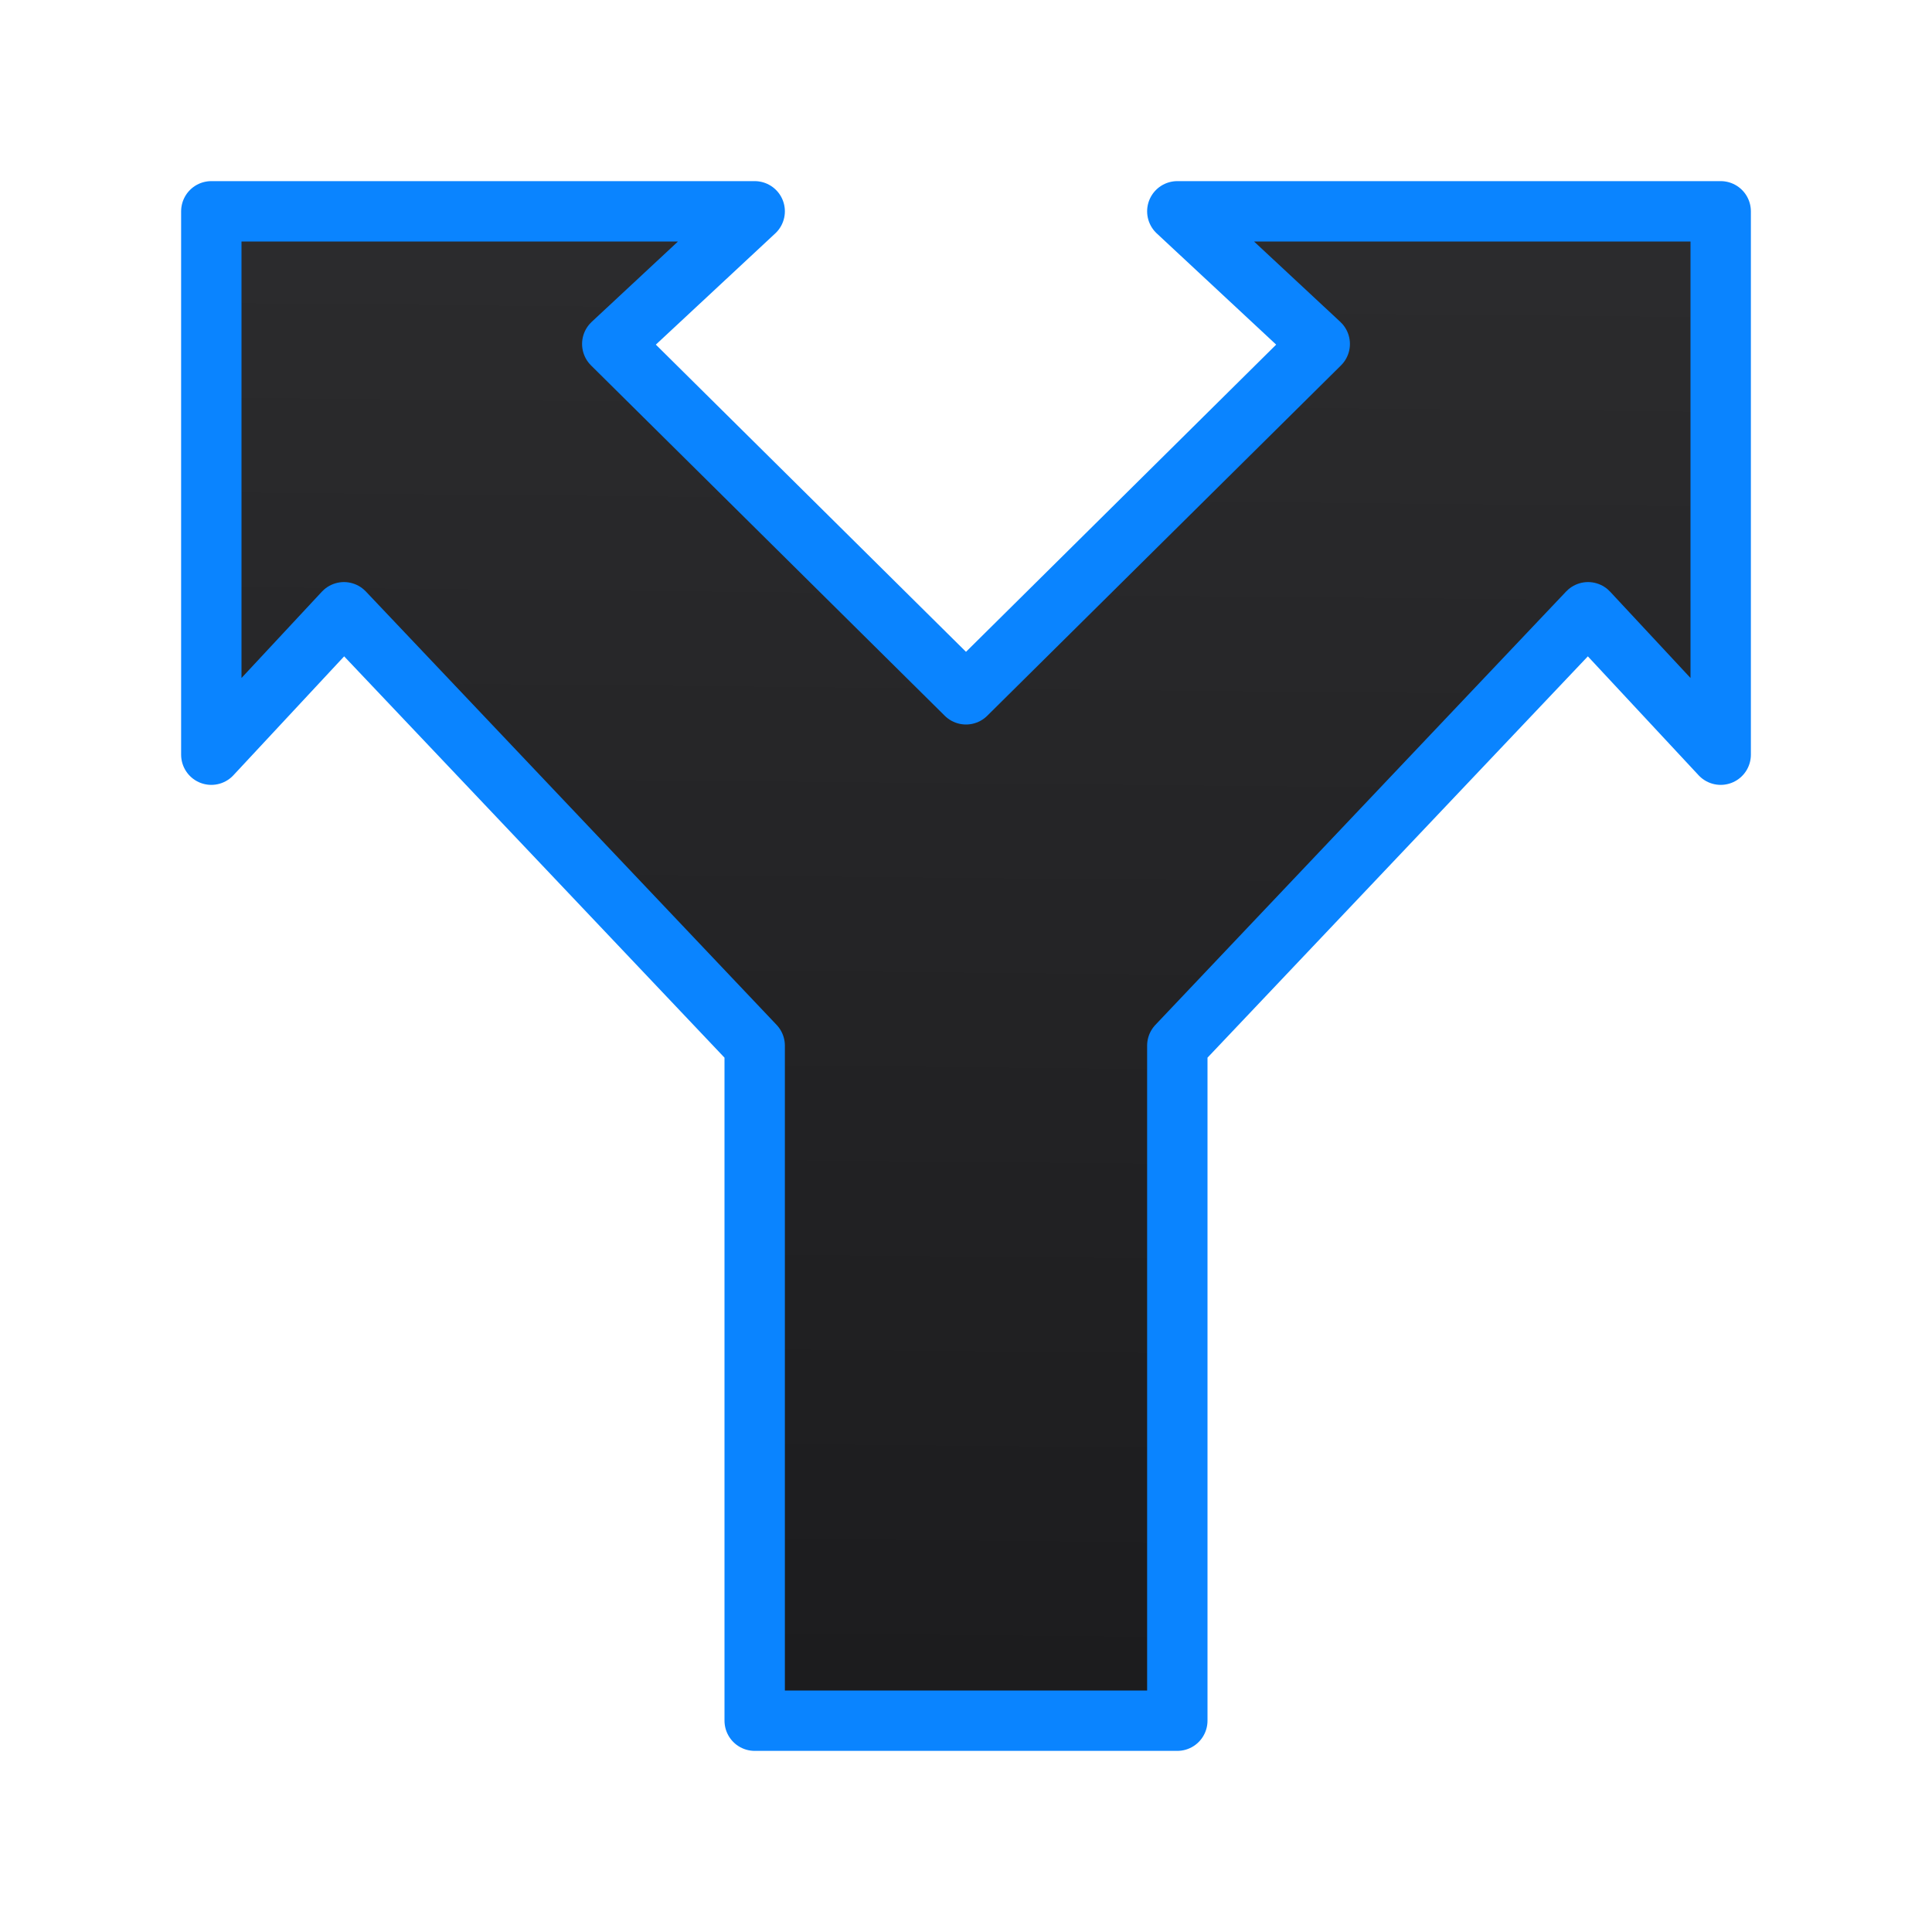 <svg viewBox="0 0 32 32" xmlns="http://www.w3.org/2000/svg" xmlns:xlink="http://www.w3.org/1999/xlink"><linearGradient id="a" gradientUnits="userSpaceOnUse" x1="15.542" x2="15.78" y1="27.864" y2="2.78"><stop offset="0" stop-color="#1c1c1e"/><stop offset="1" stop-color="#2c2c2e"/></linearGradient><path d="m3.5 3.5v9l2.197-2.359 6.803 7.178v11.181h7v-11.181l6.803-7.178 2.197 2.359v-9h-9l2.359 2.197-5.859 5.803-5.859-5.803 2.359-2.197z" fill="url(#a)" stroke="#0a84ff" stroke-linecap="round" stroke-linejoin="round" stroke-width="1"/></svg>